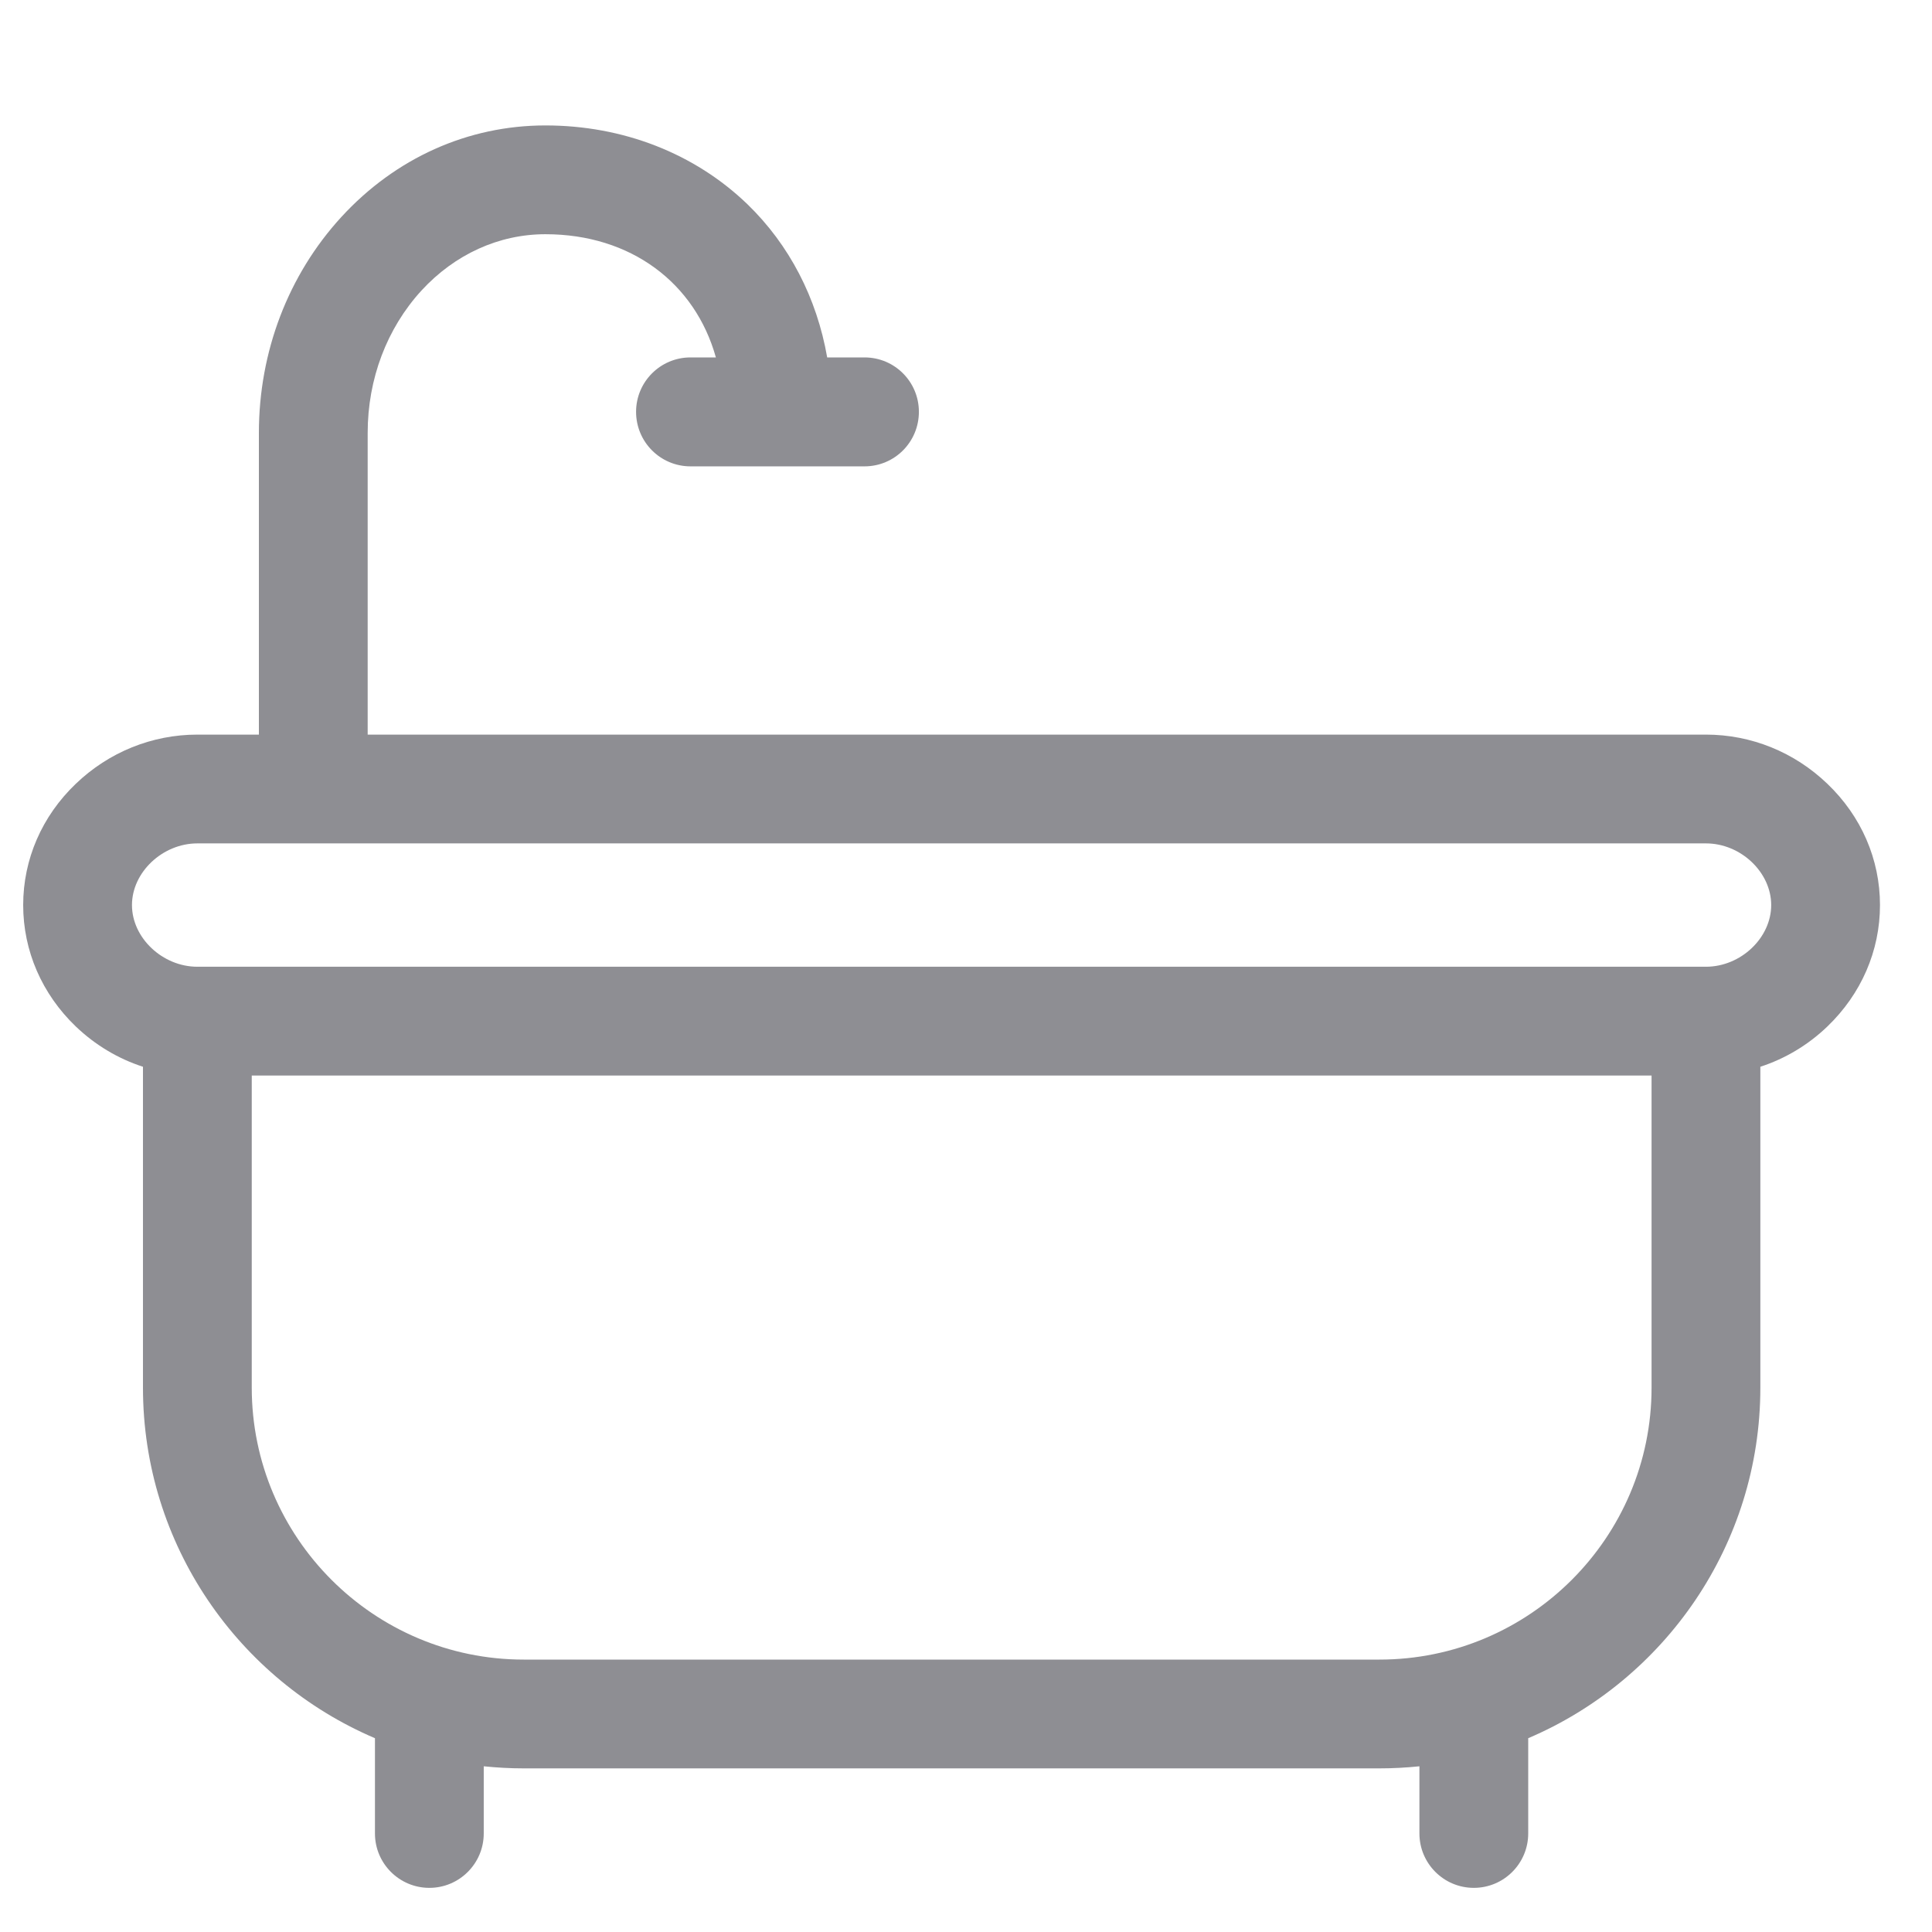 <svg width="13" height="13" viewBox="0 0 13 13" fill="none" xmlns="http://www.w3.org/2000/svg">
<path d="M12.65 6.09C12.65 5.782 12.524 5.492 12.296 5.274C12.074 5.061 11.784 4.943 11.479 4.943H2.474V2.913C2.474 2.55 2.603 2.21 2.835 1.956C3.06 1.711 3.357 1.576 3.67 1.576C4.244 1.576 4.677 1.903 4.817 2.405H4.646C4.444 2.405 4.28 2.569 4.28 2.771C4.28 2.974 4.444 3.138 4.646 3.138H5.817C6.02 3.138 6.183 2.974 6.183 2.771C6.183 2.569 6.02 2.405 5.817 2.405H5.566C5.496 2.005 5.312 1.648 5.029 1.374C4.674 1.032 4.192 0.844 3.67 0.844C3.149 0.844 2.661 1.063 2.296 1.461C1.939 1.851 1.742 2.367 1.742 2.913V4.943H1.328C1.023 4.943 0.732 5.061 0.51 5.274C0.282 5.492 0.156 5.782 0.156 6.09C0.156 6.398 0.282 6.688 0.51 6.907C0.641 7.032 0.795 7.124 0.962 7.178V9.337C0.962 10.395 1.606 11.305 2.523 11.696V12.337C2.523 12.539 2.687 12.703 2.889 12.703C3.091 12.703 3.255 12.539 3.255 12.337V11.885C3.344 11.894 3.433 11.899 3.524 11.899H9.282C9.373 11.899 9.463 11.894 9.551 11.885V12.337C9.551 12.539 9.715 12.703 9.917 12.703C10.119 12.703 10.283 12.539 10.283 12.337V11.696C11.2 11.305 11.845 10.395 11.845 9.337V7.178C12.011 7.124 12.166 7.032 12.296 6.907C12.524 6.688 12.65 6.398 12.65 6.09ZM11.113 9.337C11.113 10.346 10.292 11.167 9.282 11.167H3.524C2.515 11.167 1.694 10.346 1.694 9.337V7.237H11.113V9.337ZM11.479 6.505H1.328C1.094 6.505 0.888 6.311 0.888 6.09C0.888 5.869 1.094 5.675 1.328 5.675H11.479C11.713 5.675 11.918 5.869 11.918 6.09C11.918 6.311 11.713 6.505 11.479 6.505Z" fill="#8E8E93"/>
</svg>

